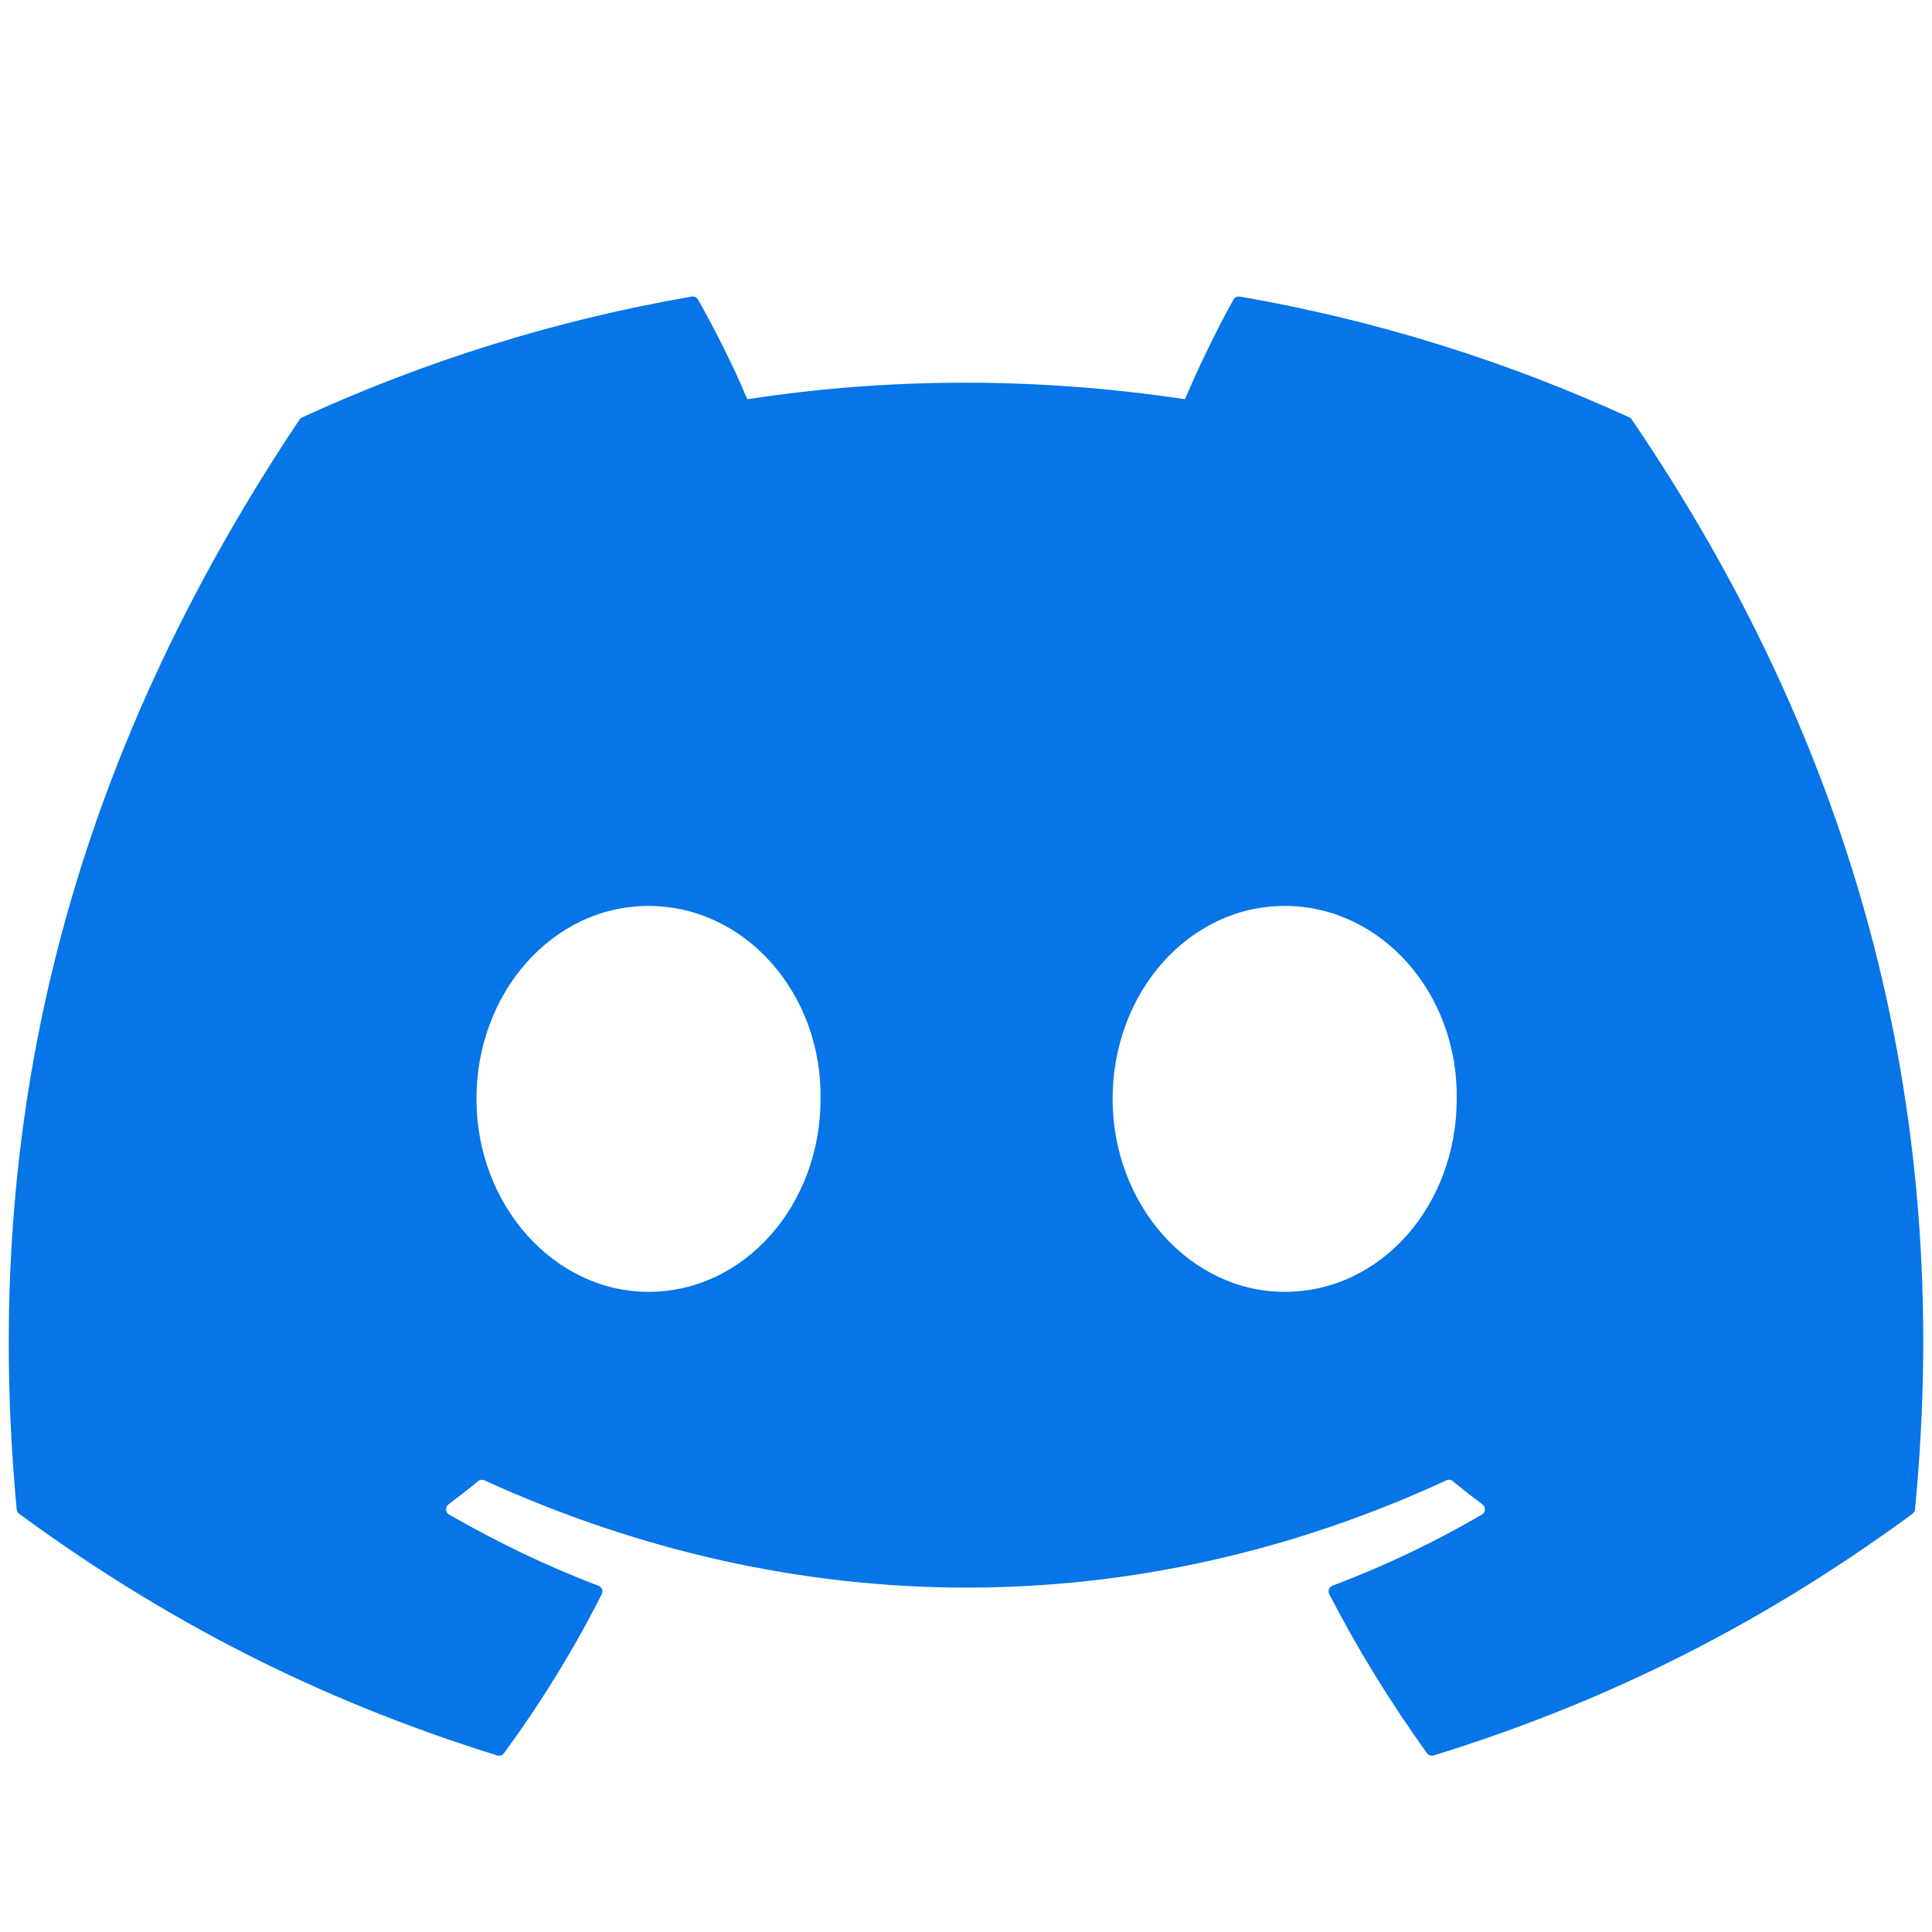 <svg width="44" height="44" viewBox="0 0 44 44" fill="none" xmlns="http://www.w3.org/2000/svg">
<path d="M37.109 9.507C34.331 8.232 31.351 7.293 28.235 6.754C28.178 6.744 28.121 6.77 28.092 6.822C27.709 7.504 27.284 8.393 26.987 9.092C23.636 8.59 20.302 8.59 17.019 9.092C16.722 8.377 16.282 7.504 15.897 6.822C15.868 6.772 15.811 6.746 15.754 6.754C12.64 7.291 9.66 8.23 6.88 9.507C6.856 9.517 6.835 9.535 6.821 9.557C1.169 18.002 -0.38 26.239 0.38 34.374C0.383 34.414 0.406 34.452 0.437 34.476C4.166 37.215 7.778 38.877 11.324 39.979C11.381 39.997 11.441 39.976 11.477 39.929C12.316 38.784 13.063 37.576 13.704 36.306C13.742 36.232 13.706 36.144 13.629 36.114C12.443 35.665 11.313 35.116 10.227 34.493C10.142 34.443 10.135 34.32 10.214 34.261C10.442 34.09 10.671 33.912 10.889 33.732C10.928 33.699 10.984 33.692 11.03 33.713C18.166 36.971 25.891 36.971 32.942 33.713C32.988 33.691 33.043 33.697 33.085 33.73C33.303 33.91 33.531 34.09 33.762 34.261C33.841 34.32 33.836 34.443 33.75 34.493C32.663 35.128 31.534 35.665 30.347 36.113C30.27 36.142 30.235 36.232 30.273 36.306C30.928 37.575 31.675 38.782 32.498 39.928C32.533 39.976 32.595 39.997 32.651 39.979C36.214 38.877 39.827 37.215 43.556 34.476C43.589 34.452 43.609 34.415 43.613 34.376C44.522 24.971 42.09 16.801 37.166 9.559C37.154 9.535 37.134 9.517 37.109 9.507ZM14.77 29.421C12.621 29.421 10.851 27.448 10.851 25.026C10.851 22.604 12.587 20.632 14.77 20.632C16.969 20.632 18.722 22.621 18.688 25.026C18.688 27.448 16.952 29.421 14.77 29.421ZM29.257 29.421C27.109 29.421 25.339 27.448 25.339 25.026C25.339 22.604 27.075 20.632 29.257 20.632C31.457 20.632 33.21 22.621 33.176 25.026C33.176 27.448 31.457 29.421 29.257 29.421Z" fill="#0575E7"/>
</svg>
